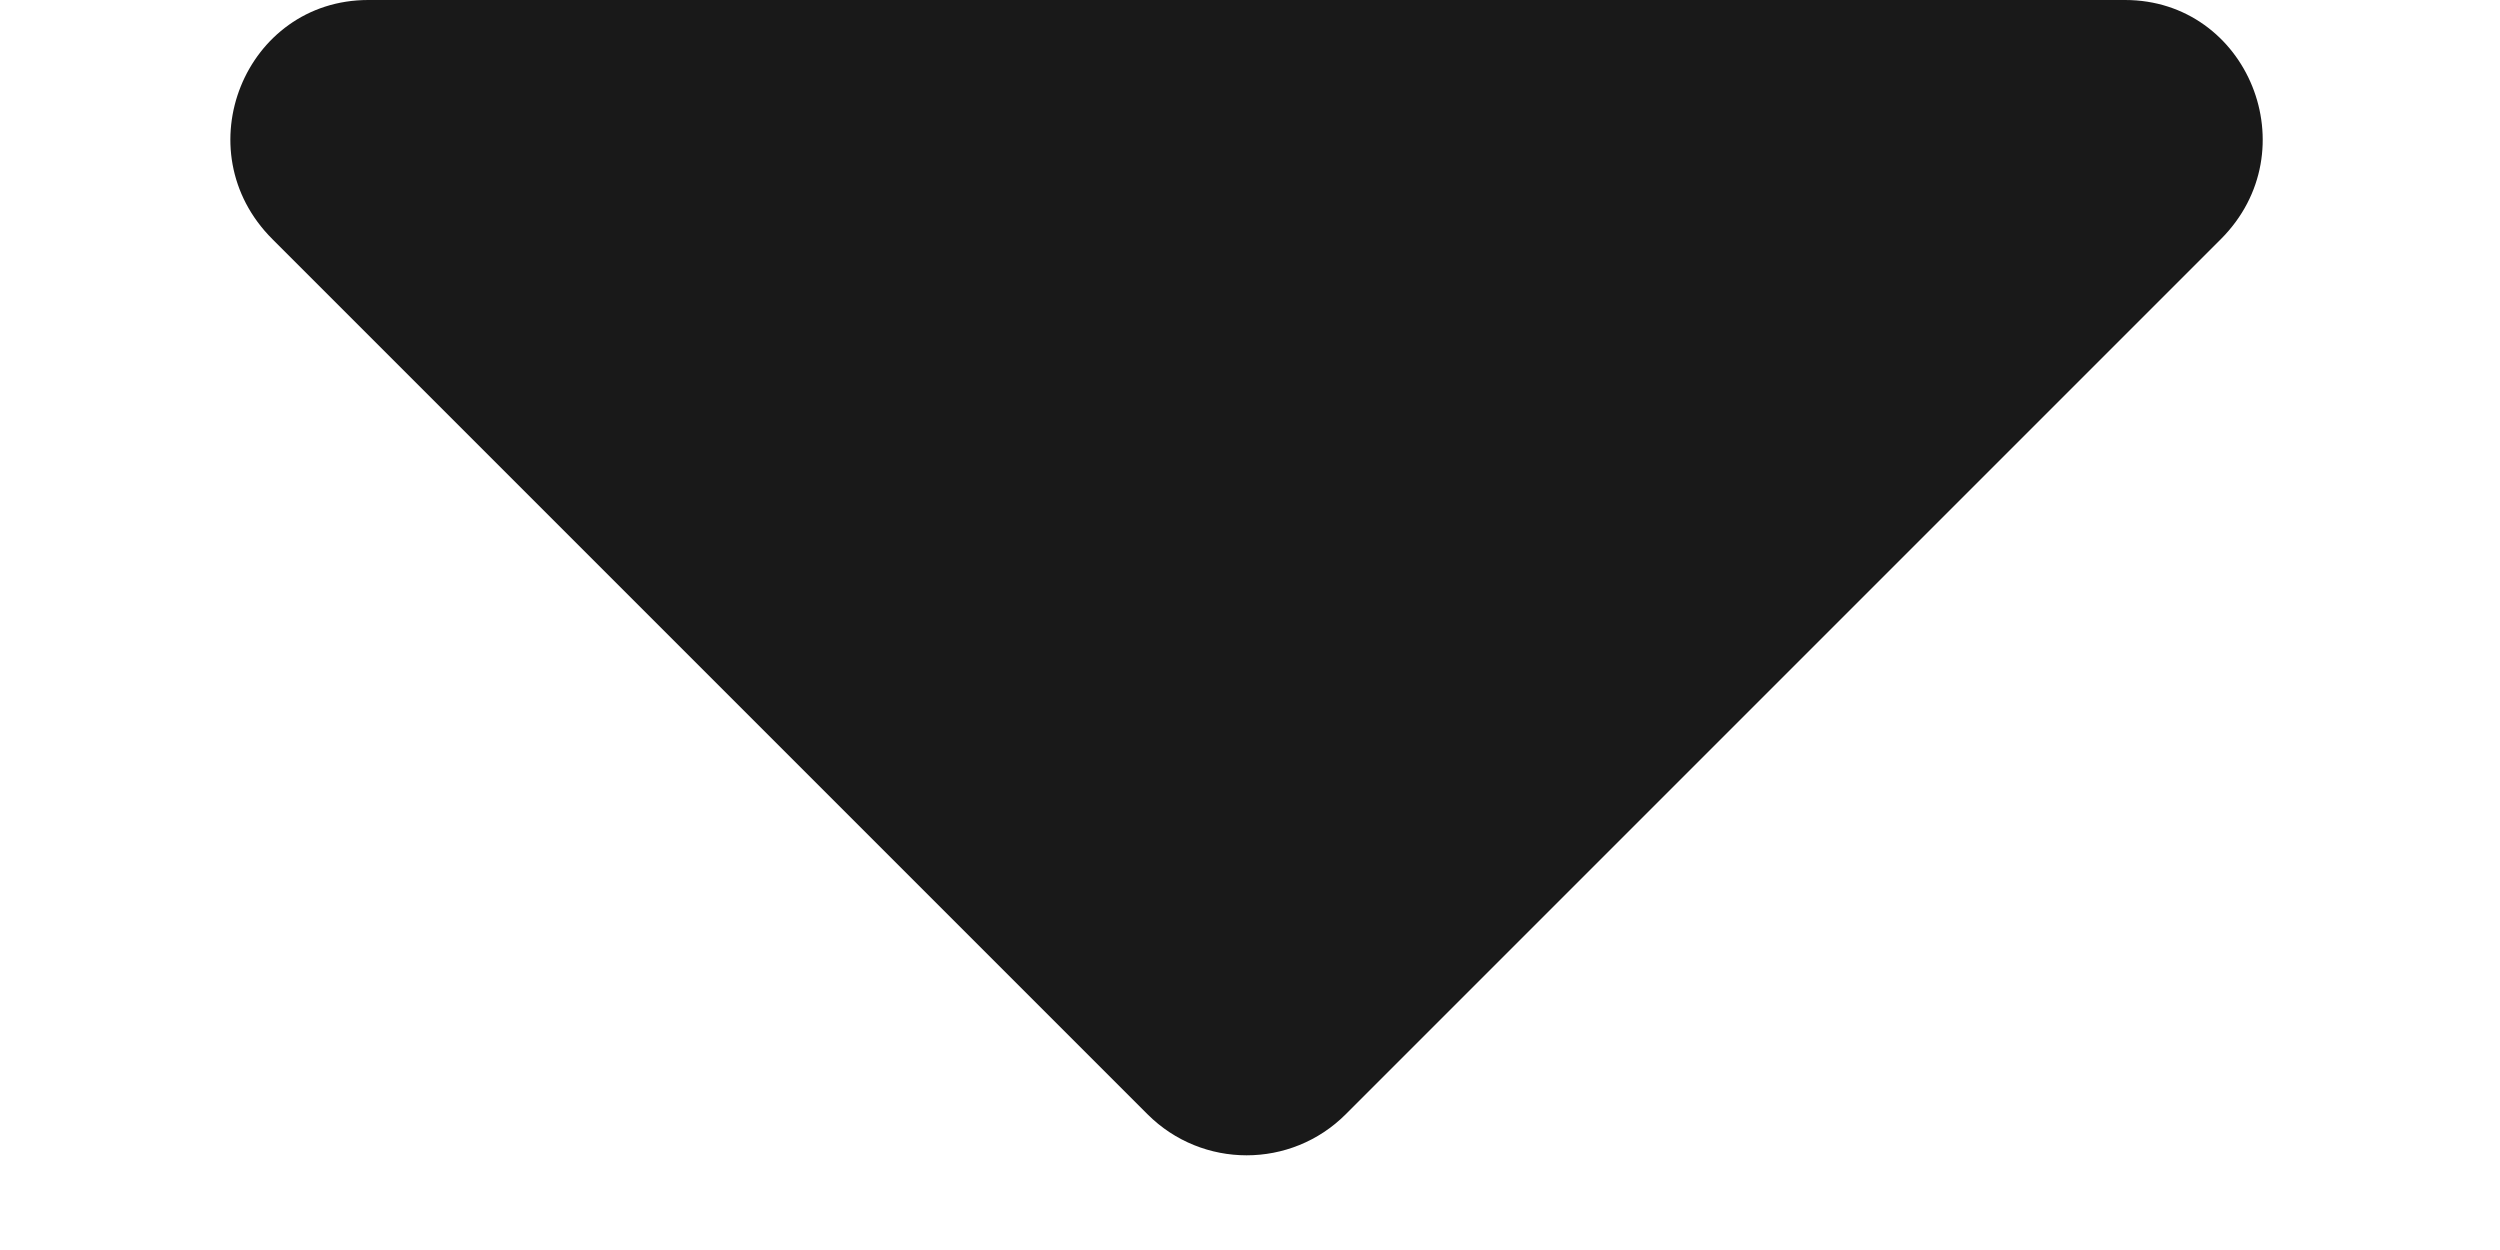 <svg width="10" height="5" viewBox="0 0 10 5" fill="none" xmlns="http://www.w3.org/2000/svg">
<path d="M1.473 0C0.98 0 0.734 0.602 1.09 0.957L4.59 4.457C4.809 4.676 5.164 4.676 5.383 4.457L8.883 0.957C9.238 0.602 8.992 0 8.5 0H1.473Z" fill="#191919"/>
</svg>

